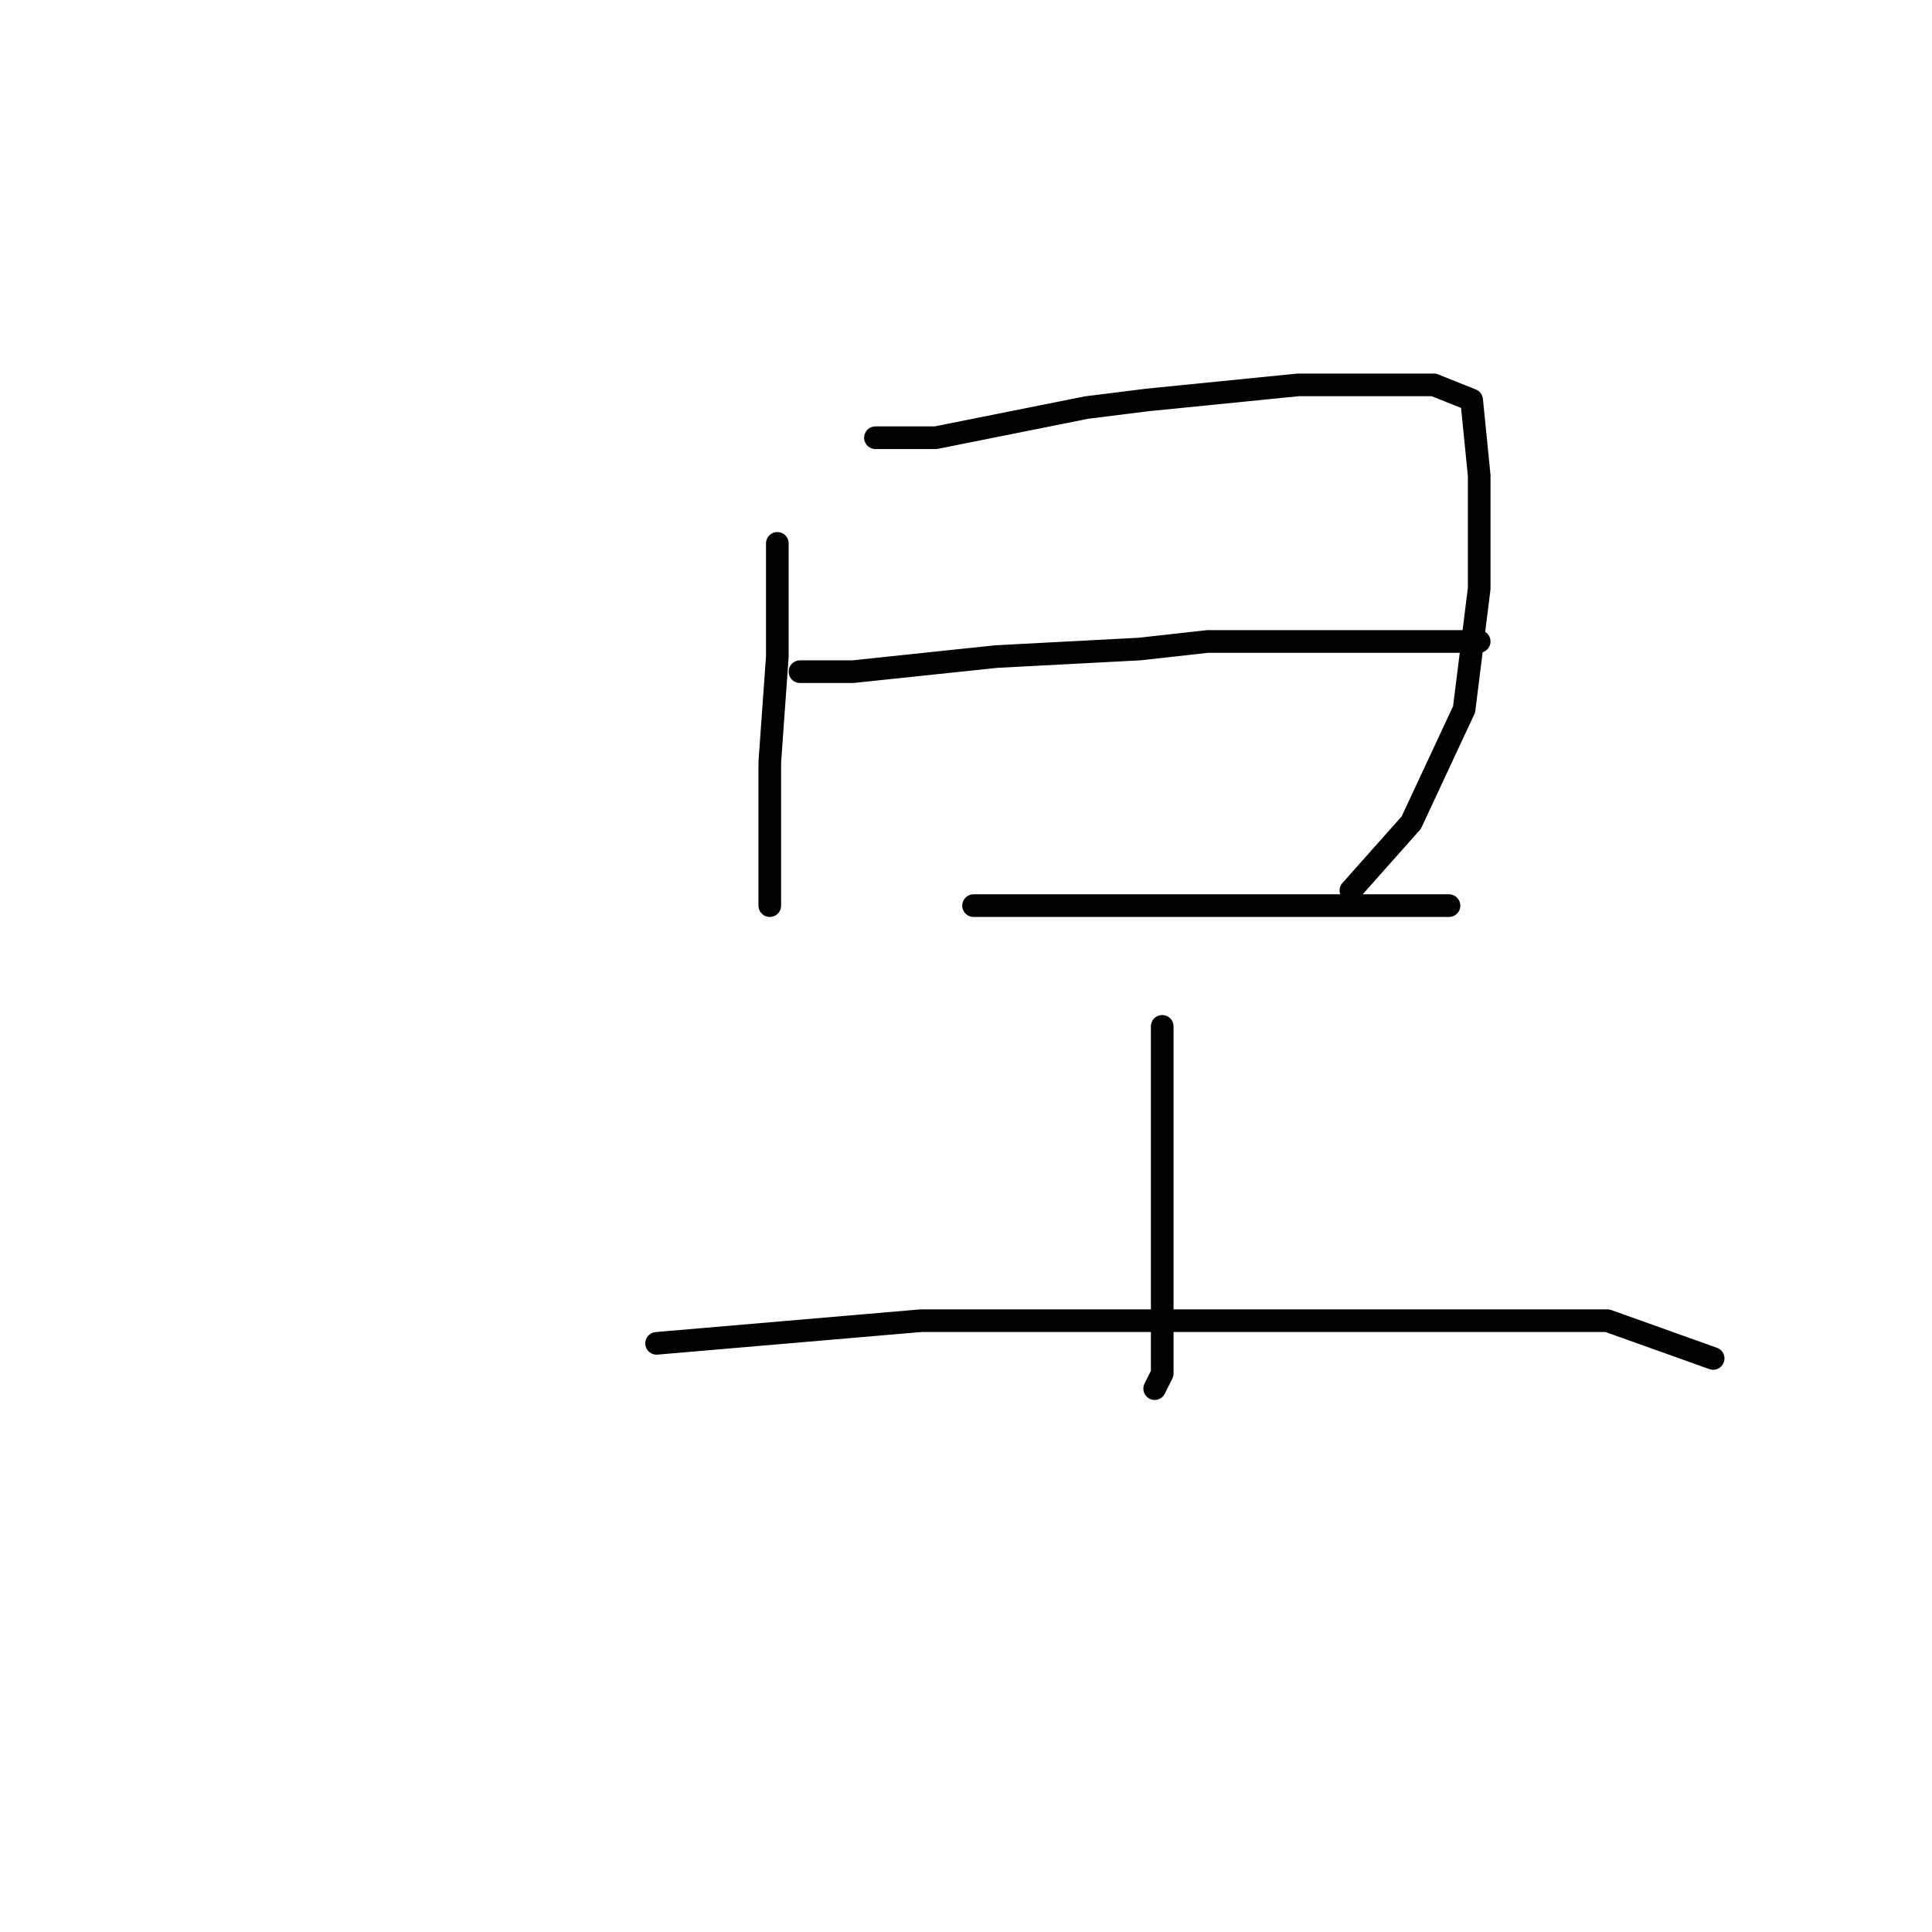 <?xml version="1.0" standalone="no"?>
    <svg width="256" height="256" xmlns="http://www.w3.org/2000/svg" version="1.1">
    <polyline stroke="black" stroke-width="3" stroke-linecap="round" fill="transparent" stroke-linejoin="round" points="103 72 103 87 102 101 102 113 102 120 102 120 " />
        <polyline stroke="black" stroke-width="3" stroke-linecap="round" fill="transparent" stroke-linejoin="round" points="116 58 124 58 144 54 152 53 172 51 190 51 195 53 196 63 196 78 194 94 187 109 179 118 179 118 " />
        <polyline stroke="black" stroke-width="3" stroke-linecap="round" fill="transparent" stroke-linejoin="round" points="106 89 113 89 132 87 151 86 160 85 178 85 190 85 196 85 196 85 " />
        <polyline stroke="black" stroke-width="3" stroke-linecap="round" fill="transparent" stroke-linejoin="round" points="129 120 144 120 159 120 175 120 187 120 192 120 192 120 " />
        <polyline stroke="black" stroke-width="3" stroke-linecap="round" fill="transparent" stroke-linejoin="round" points="154 136 154 146 154 158 154 171 154 182 153 184 153 184 " />
        <polyline stroke="black" stroke-width="3" stroke-linecap="round" fill="transparent" stroke-linejoin="round" points="87 178 122 175 134 175 159 175 181 175 199 175 213 175 227 180 227 180 " />
        </svg>